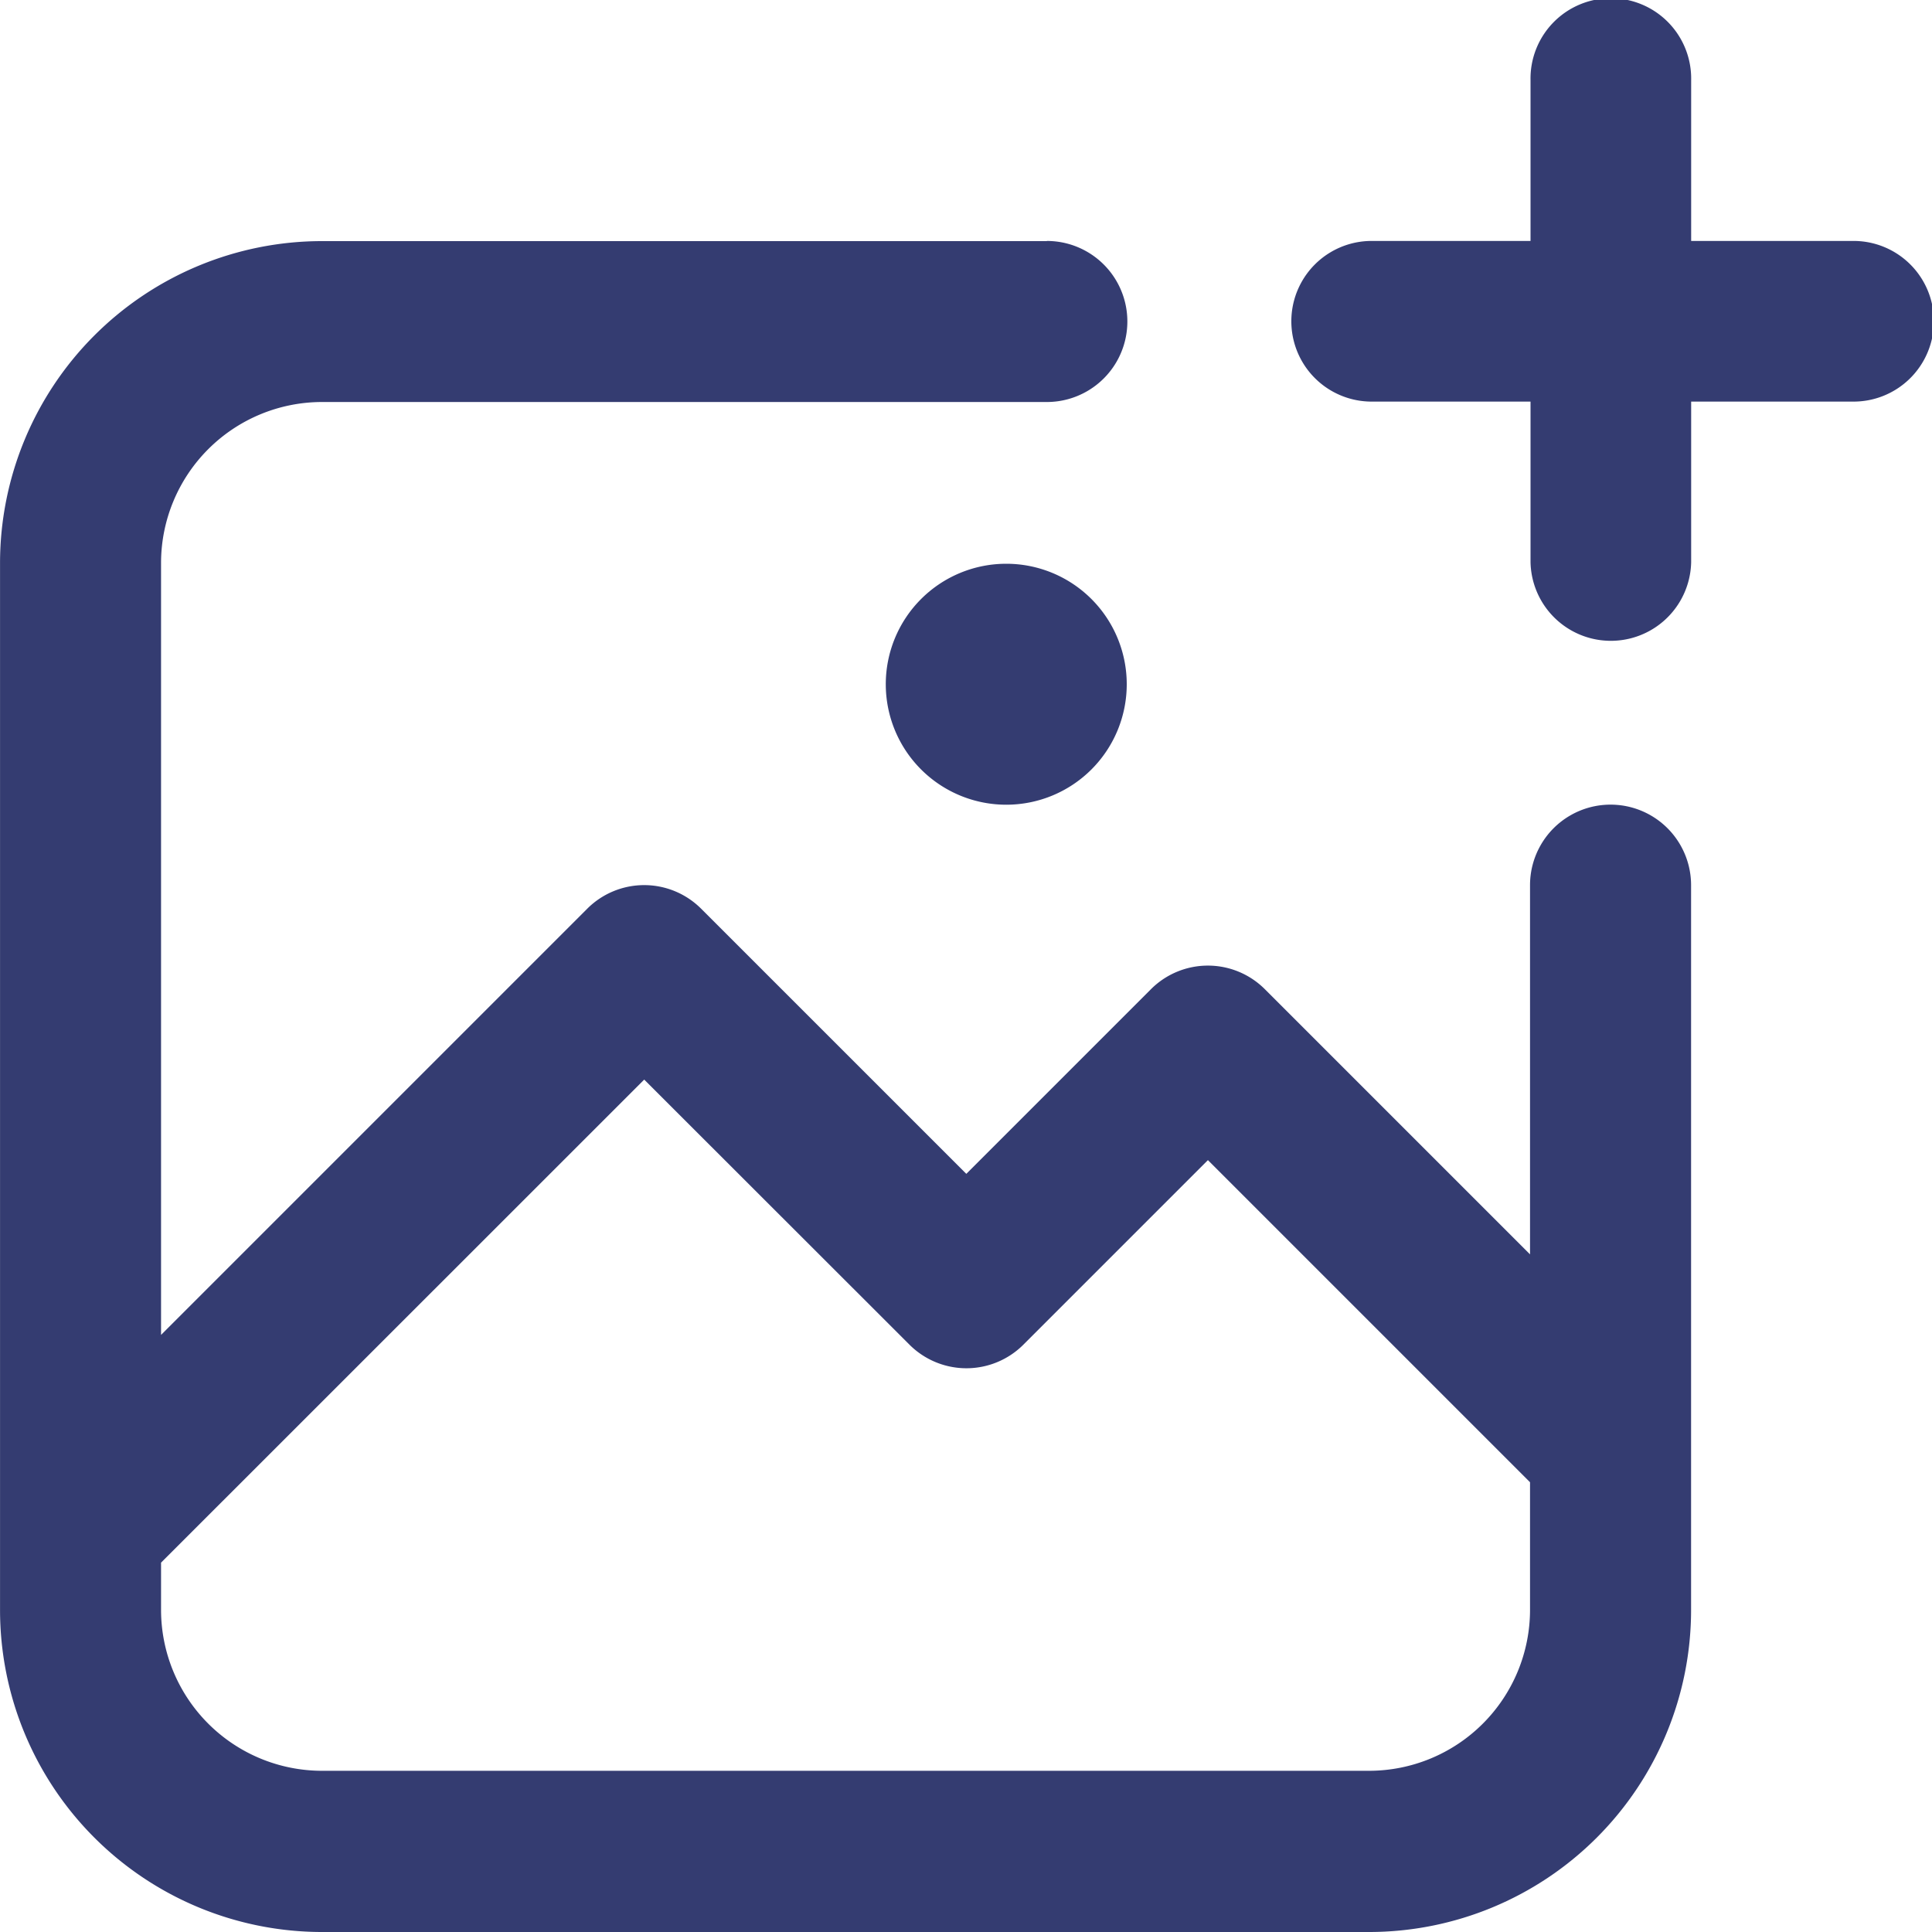 <svg xmlns="http://www.w3.org/2000/svg" width="50" height="50" viewBox="0 0 50 50">
  <g id="add_photo" transform="translate(-81.199 -11.199)">
    <path id="Path_341" data-name="Path 341" d="M108.291,78.4H89.535A8.336,8.336,0,0,0,81.2,86.732v27.092a8.336,8.336,0,0,0,8.336,8.336h27.092a8.336,8.336,0,0,0,8.336-8.336V95.068a2.084,2.084,0,1,0-4.168,0v9.555l-6.862-6.862a2.084,2.084,0,0,0-2.949,0l-4.778,4.778-6.862-6.861a2.084,2.084,0,0,0-2.949,0L85.367,106.707V86.732a4.168,4.168,0,0,1,4.168-4.168h18.756a2.084,2.084,0,1,0,0-4.168ZM97.871,100.1l6.867,6.862a2.085,2.085,0,0,0,2.944,0l4.778-4.778,8.336,8.336v3.3a4.168,4.168,0,0,1-4.168,4.168H89.535a4.168,4.168,0,0,1-4.168-4.168v-1.219Z" transform="translate(0 -60.961)" fill="#343c71"/>
    <path id="Path_342" data-name="Path 342" d="M454.154,17.435H450V13.278a2.079,2.079,0,1,0-4.157,0v4.157h-4.157a2.079,2.079,0,0,0,0,4.157h4.157V25.75a2.079,2.079,0,0,0,4.157,0V21.592h4.157a2.079,2.079,0,1,0,0-4.157Z" transform="translate(-325.034)" fill="#343c71"/>
    <path id="Path_343" data-name="Path 343" d="M333.836,171.116A3.118,3.118,0,1,1,330.718,168a3.118,3.118,0,0,1,3.118,3.118" transform="translate(-223.477 -142.211)" fill="#343c71"/>
  </g>
</svg>
